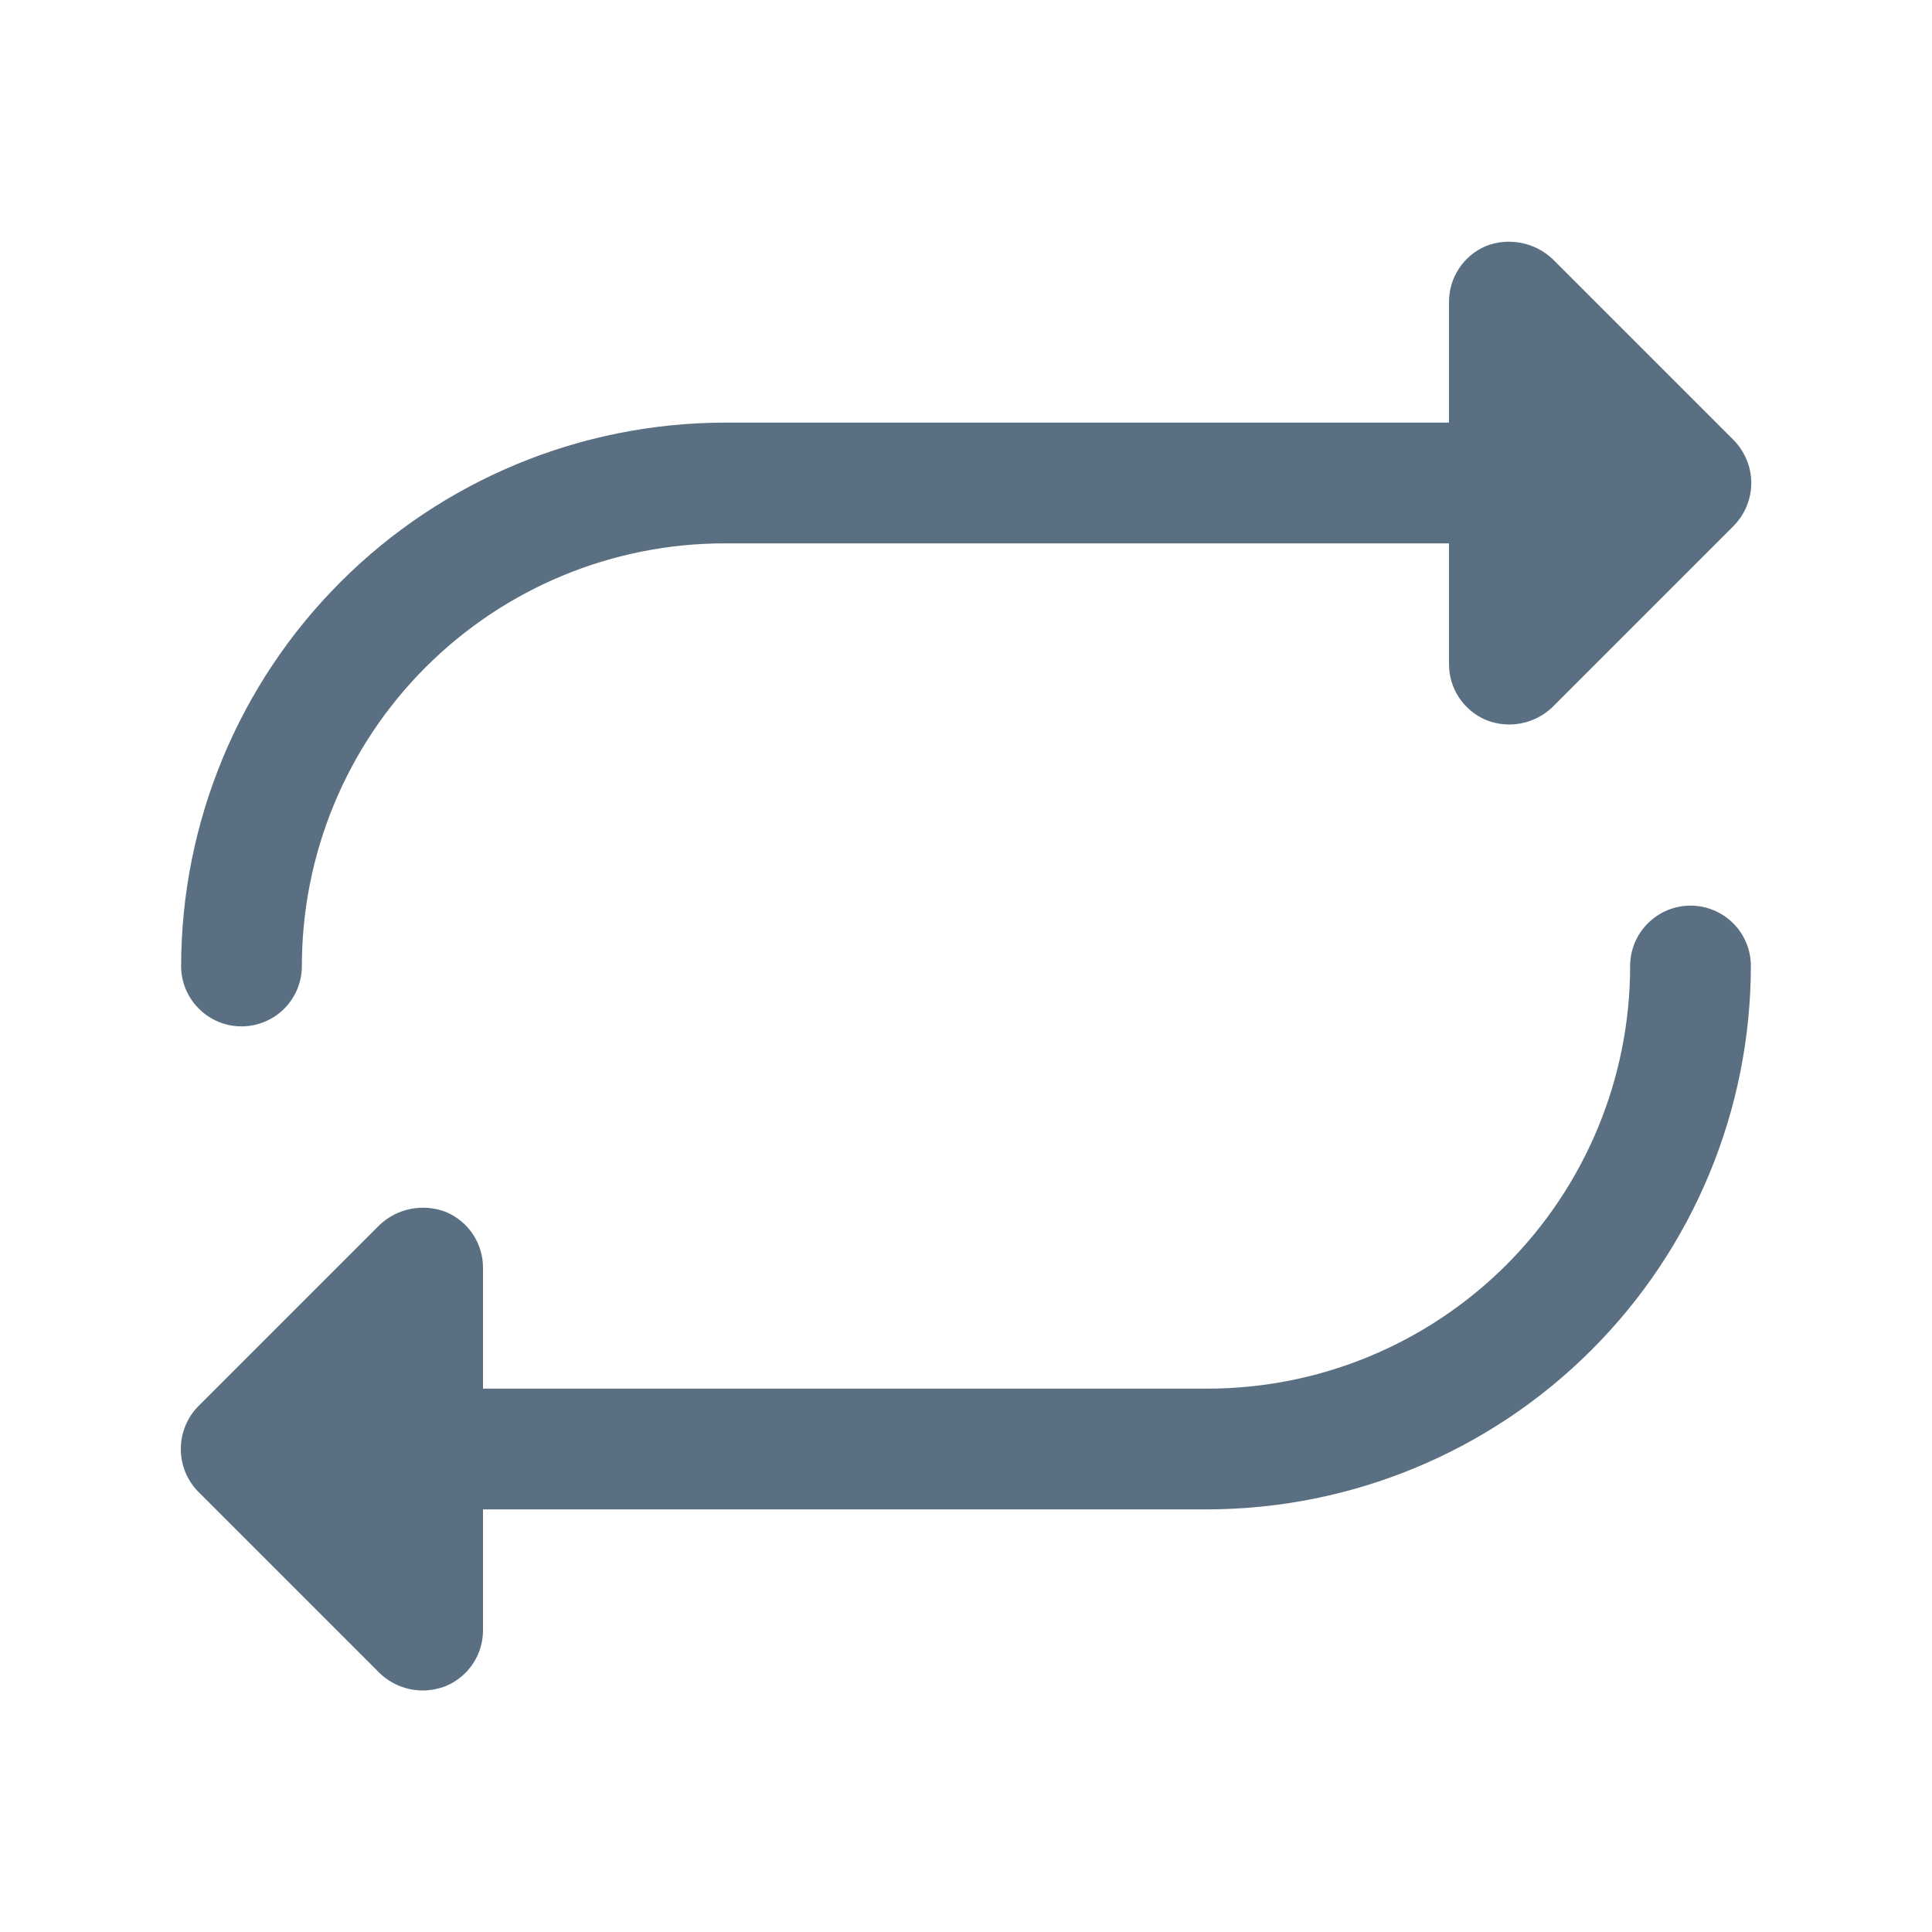 <svg width="24" height="24" viewBox="0 0 24 24" fill="none" xmlns="http://www.w3.org/2000/svg">
<path d="M2.25 12C2.253 10.211 2.965 8.495 4.23 7.23C5.495 5.964 7.211 5.253 9 5.25H18V3.75C18 3.602 18.043 3.457 18.125 3.334C18.207 3.21 18.323 3.114 18.46 3.056C18.598 3.002 18.749 2.989 18.895 3.017C19.041 3.045 19.176 3.114 19.285 3.216L21.535 5.466C21.675 5.608 21.755 5.8 21.755 6C21.755 6.2 21.675 6.392 21.535 6.534L19.285 8.784C19.141 8.922 18.95 8.999 18.75 9C18.651 9 18.552 8.981 18.46 8.944C18.323 8.886 18.207 8.79 18.125 8.666C18.043 8.543 18 8.398 18 8.25V6.75H9C7.608 6.75 6.273 7.303 5.288 8.288C4.303 9.272 3.75 10.608 3.75 12C3.75 12.199 3.671 12.39 3.531 12.53C3.39 12.671 3.199 12.75 3 12.75C2.801 12.75 2.611 12.671 2.47 12.53C2.329 12.39 2.25 12.199 2.25 12ZM21 11.25C20.801 11.25 20.611 11.329 20.47 11.47C20.329 11.61 20.25 11.801 20.25 12C20.25 13.392 19.697 14.728 18.713 15.712C17.728 16.697 16.393 17.25 15 17.25H6V15.75C6.001 15.602 5.957 15.457 5.876 15.334C5.794 15.21 5.677 15.114 5.541 15.056C5.402 15.002 5.251 14.989 5.105 15.017C4.959 15.045 4.824 15.114 4.716 15.216L2.466 17.466C2.325 17.608 2.246 17.8 2.246 18C2.246 18.2 2.325 18.392 2.466 18.534L4.716 20.784C4.86 20.922 5.051 20.999 5.25 21C5.35 21 5.448 20.98 5.541 20.944C5.677 20.886 5.794 20.79 5.876 20.666C5.957 20.543 6.001 20.398 6 20.25V18.75H15C16.79 18.747 18.505 18.036 19.77 16.77C21.036 15.505 21.748 13.79 21.75 12C21.75 11.801 21.671 11.61 21.531 11.47C21.39 11.329 21.199 11.25 21 11.25Z" fill="#5A7082"/>
</svg>
